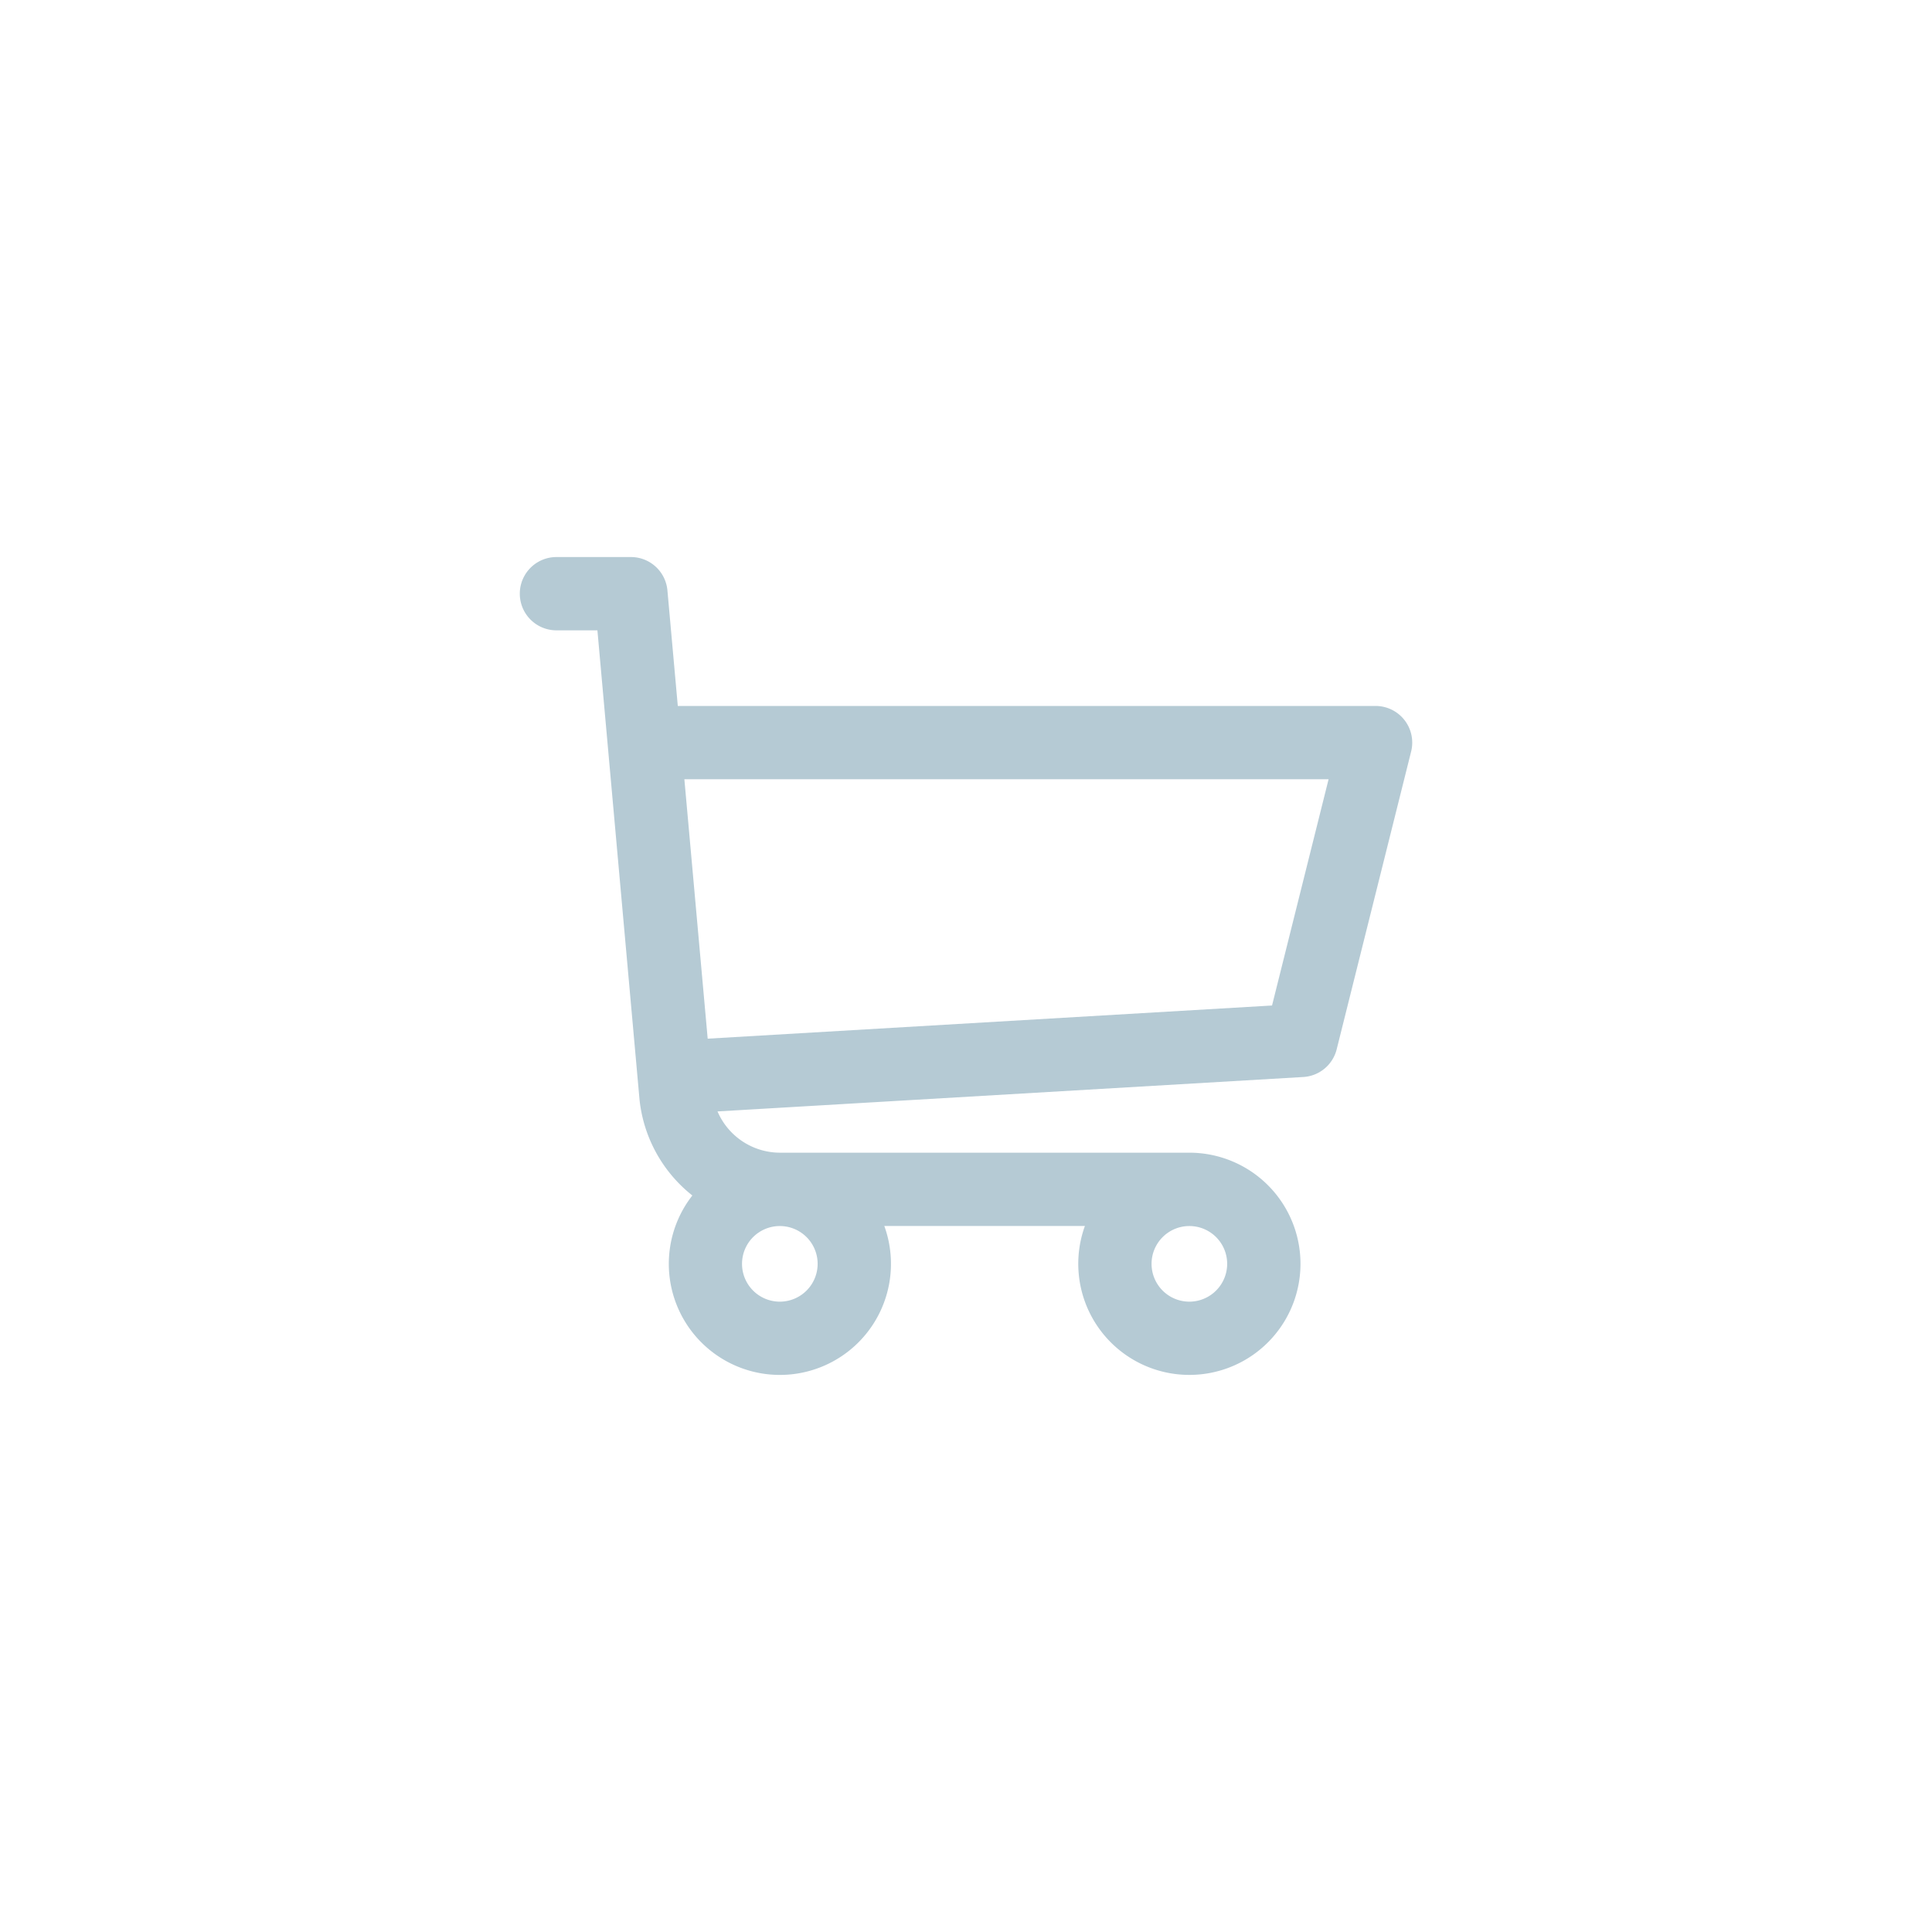 <svg xmlns="http://www.w3.org/2000/svg" width="114" height="114" viewBox="0 0 114 114">
  <g id="Grupo_1155" data-name="Grupo 1155" transform="translate(-696 -12462)">
    <rect id="Retângulo_43" data-name="Retângulo 43" width="114" height="114" transform="translate(696 12462)" fill="#f5f5f5" opacity="0"/>
    <path id="shopping-cart" d="M50.493,30.125H9.322L8.71,23.307a2.163,2.163,0,0,0-2.154-1.969H2.162a2.162,2.162,0,1,0,0,4.325H4.579C5.9,40.376,2.487,2.348,7.066,53.373a8.319,8.319,0,0,0,3.115,5.637,6.554,6.554,0,1,0,11.327,1.8H33.344a6.556,6.556,0,1,0,6.165-4.325H15.358a4.016,4.016,0,0,1-3.692-2.435l34.56-2.031A2.163,2.163,0,0,0,48.2,50.387l4.394-17.575a2.163,2.163,0,0,0-2.1-2.687ZM15.343,65.275a2.231,2.231,0,1,1,2.231-2.231A2.234,2.234,0,0,1,15.343,65.275Zm24.165,0a2.231,2.231,0,1,1,2.231-2.231A2.234,2.234,0,0,1,39.509,65.275ZM44.386,47.8l-33.3,1.957L9.71,34.45H47.723Z" transform="translate(726.672 12473.531)" fill="#b5cad4"/>
  </g>
</svg>
